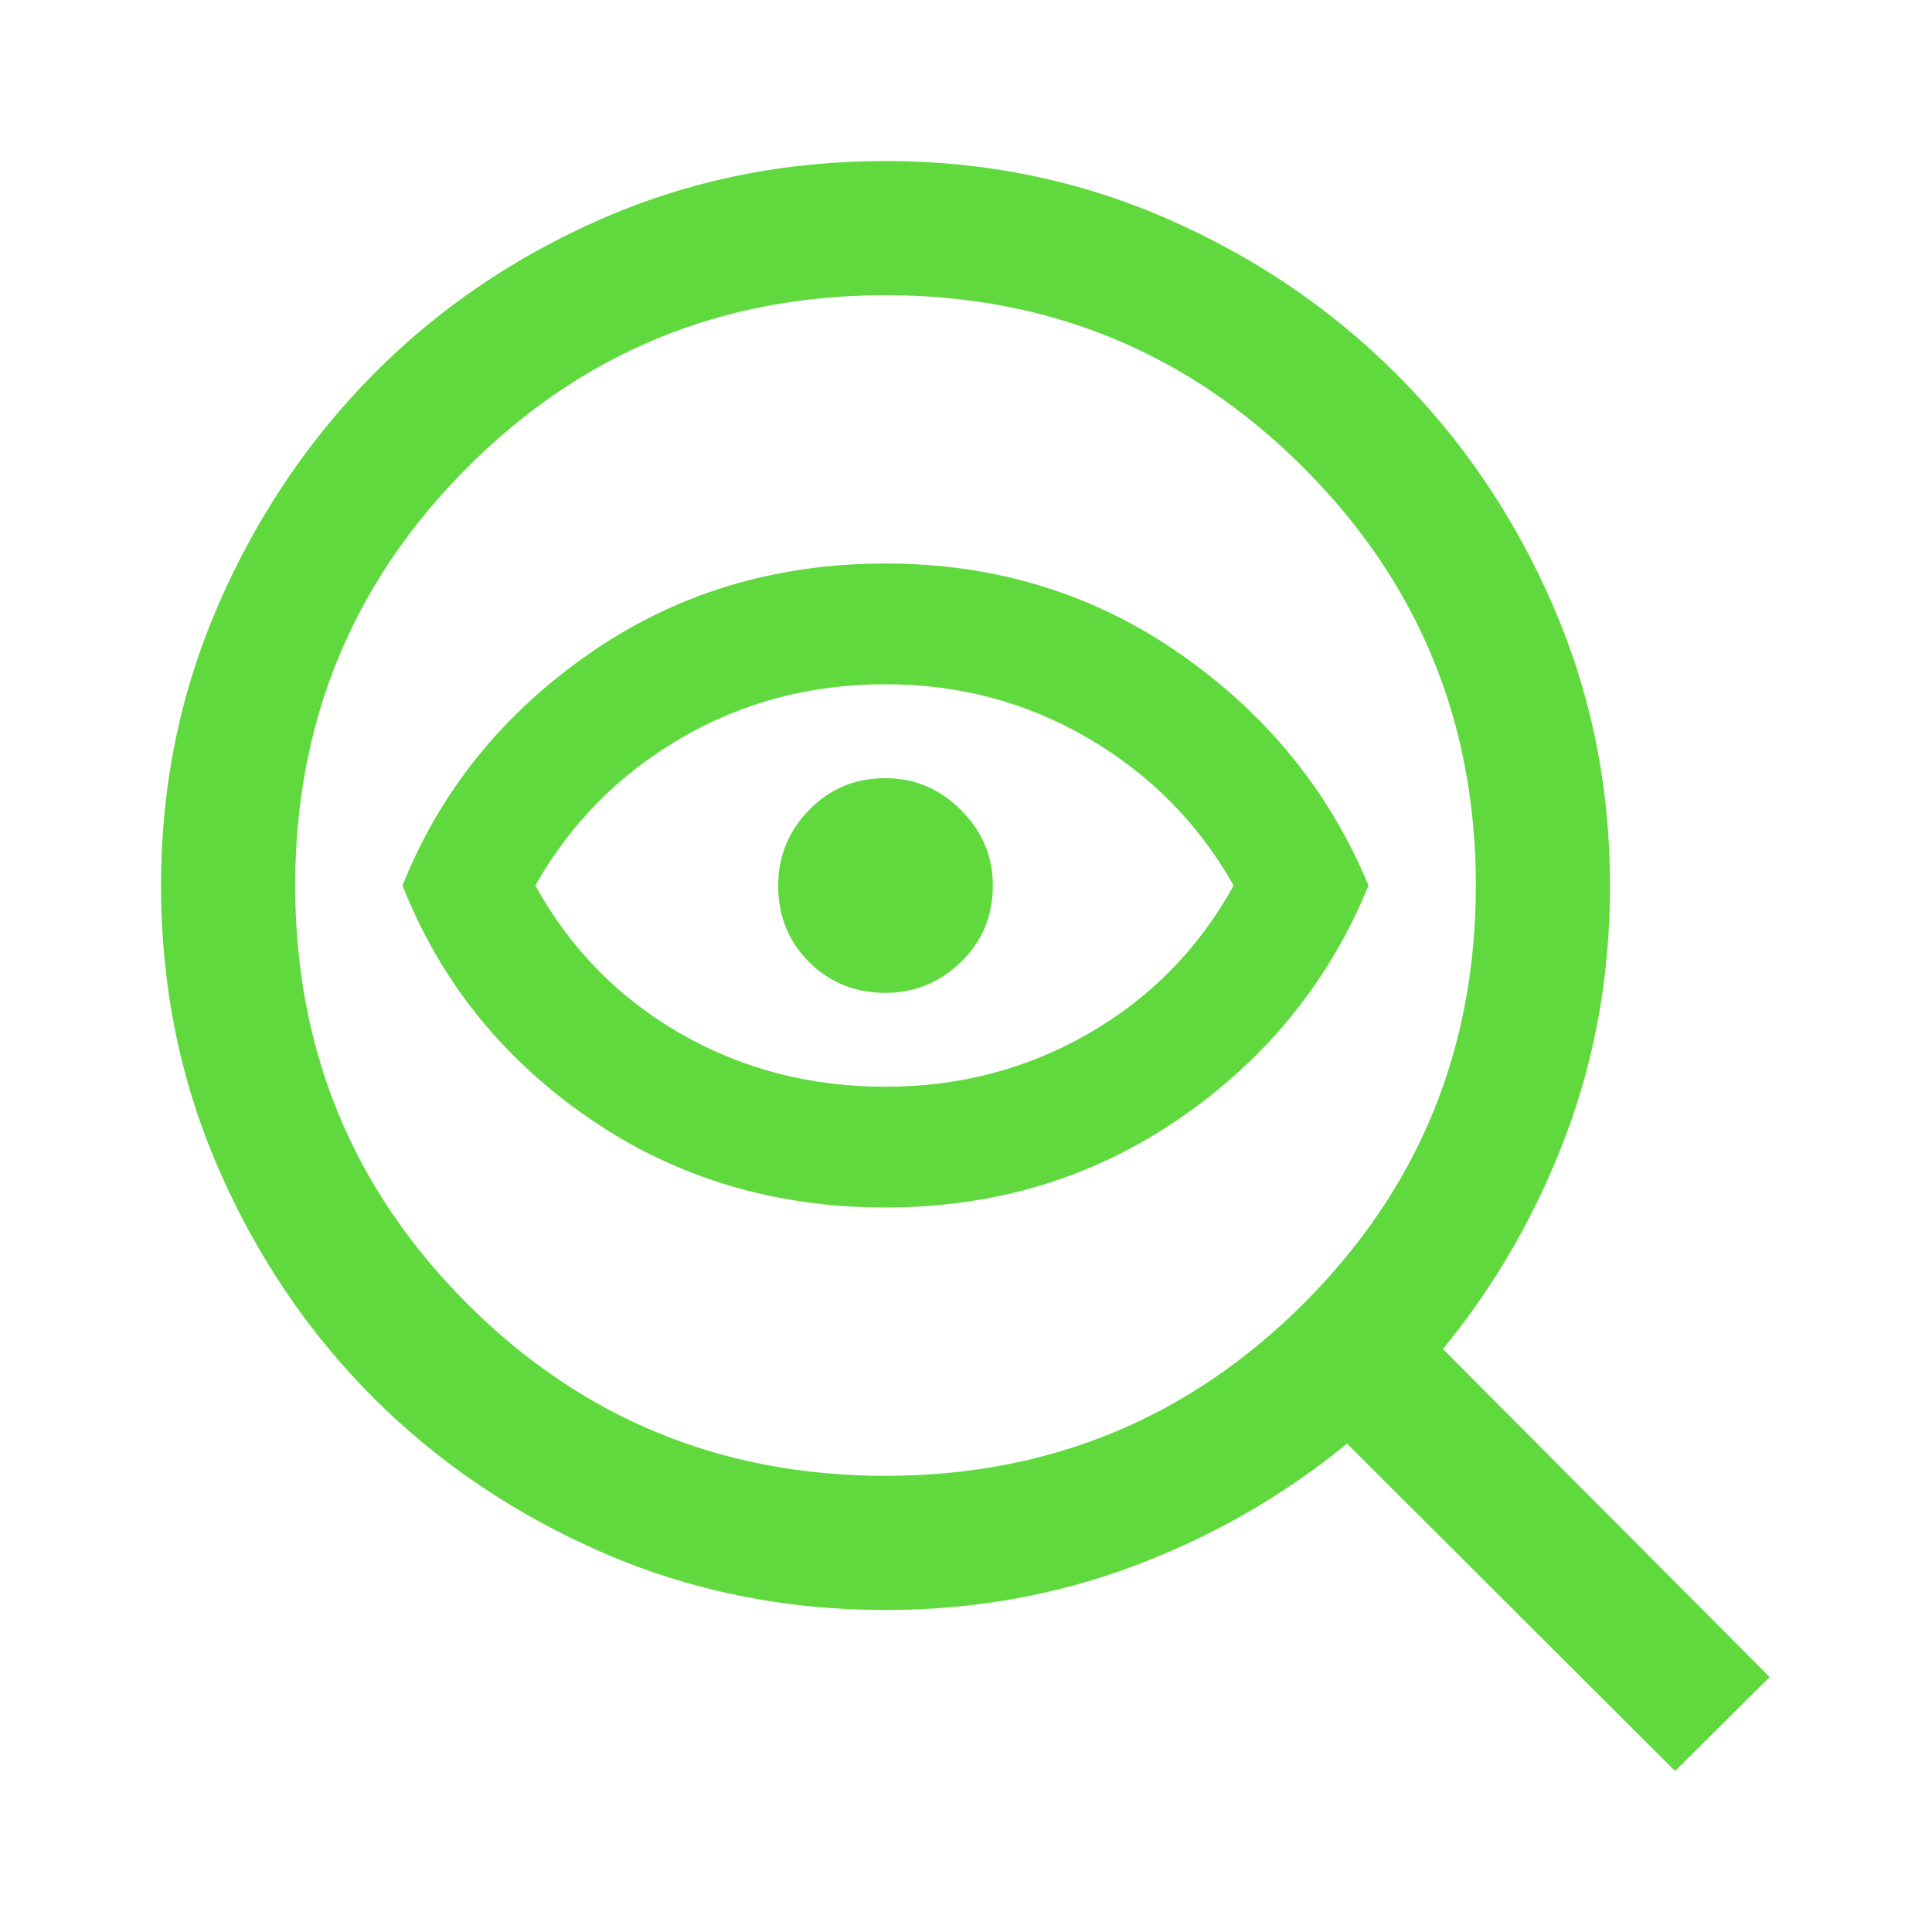 <svg width="80" height="80" viewBox="0 0 80 80" fill="none" xmlns="http://www.w3.org/2000/svg">
<path d="M36.667 61.111C43.444 61.111 49.213 58.736 53.972 53.986C58.731 49.236 61.111 43.463 61.111 36.667C61.111 29.889 58.731 24.12 53.972 19.361C49.213 14.602 43.444 12.223 36.667 12.223C29.87 12.223 24.098 14.602 19.348 19.361C14.598 24.12 12.223 29.889 12.223 36.667C12.223 43.463 14.598 49.236 19.348 53.986C24.098 58.736 29.87 61.111 36.667 61.111ZM36.667 50C32.056 50 27.958 48.764 24.375 46.292C20.792 43.819 18.222 40.611 16.667 36.667C18.222 32.778 20.792 29.583 24.375 27.083C27.958 24.583 32.056 23.333 36.667 23.333C41.222 23.333 45.292 24.583 48.875 27.083C52.458 29.583 55.056 32.778 56.667 36.667C55.056 40.611 52.458 43.819 48.875 46.292C45.292 48.764 41.222 50 36.667 50ZM36.667 45C39.722 45 42.528 44.264 45.083 42.792C47.639 41.319 49.639 39.278 51.083 36.667C49.639 34.111 47.639 32.083 45.083 30.583C42.528 29.083 39.722 28.333 36.667 28.333C33.556 28.333 30.722 29.083 28.167 30.583C25.611 32.083 23.611 34.111 22.167 36.667C23.611 39.278 25.611 41.319 28.167 42.792C30.722 44.264 33.556 45 36.667 45ZM36.667 41.111C37.87 41.111 38.912 40.685 39.792 39.833C40.671 38.982 41.111 37.926 41.111 36.667C41.111 35.463 40.671 34.421 39.792 33.542C38.912 32.662 37.87 32.222 36.667 32.222C35.407 32.222 34.352 32.662 33.5 33.542C32.648 34.421 32.222 35.463 32.222 36.667C32.222 37.926 32.648 38.982 33.5 39.833C34.352 40.685 35.407 41.111 36.667 41.111ZM36.667 66.667C32.5 66.667 28.597 65.875 24.958 64.292C21.319 62.708 18.153 60.569 15.458 57.875C12.764 55.181 10.625 52.014 9.042 48.375C7.458 44.736 6.667 40.833 6.667 36.667C6.667 32.556 7.458 28.68 9.042 25.042C10.625 21.403 12.764 18.222 15.458 15.5C18.153 12.778 21.319 10.625 24.958 9.042C28.597 7.458 32.5 6.667 36.667 6.667C40.778 6.667 44.653 7.458 48.292 9.042C51.931 10.625 55.111 12.778 57.833 15.5C60.556 18.222 62.708 21.403 64.292 25.042C65.875 28.68 66.667 32.556 66.667 36.667C66.667 40.333 66.056 43.787 64.833 47.028C63.611 50.269 61.917 53.213 59.75 55.861L73.278 69.444L69.361 73.333L55.778 59.778C53.13 61.944 50.185 63.634 46.944 64.847C43.704 66.06 40.278 66.667 36.667 66.667Z" fill="#5FD93D"/>
</svg>
